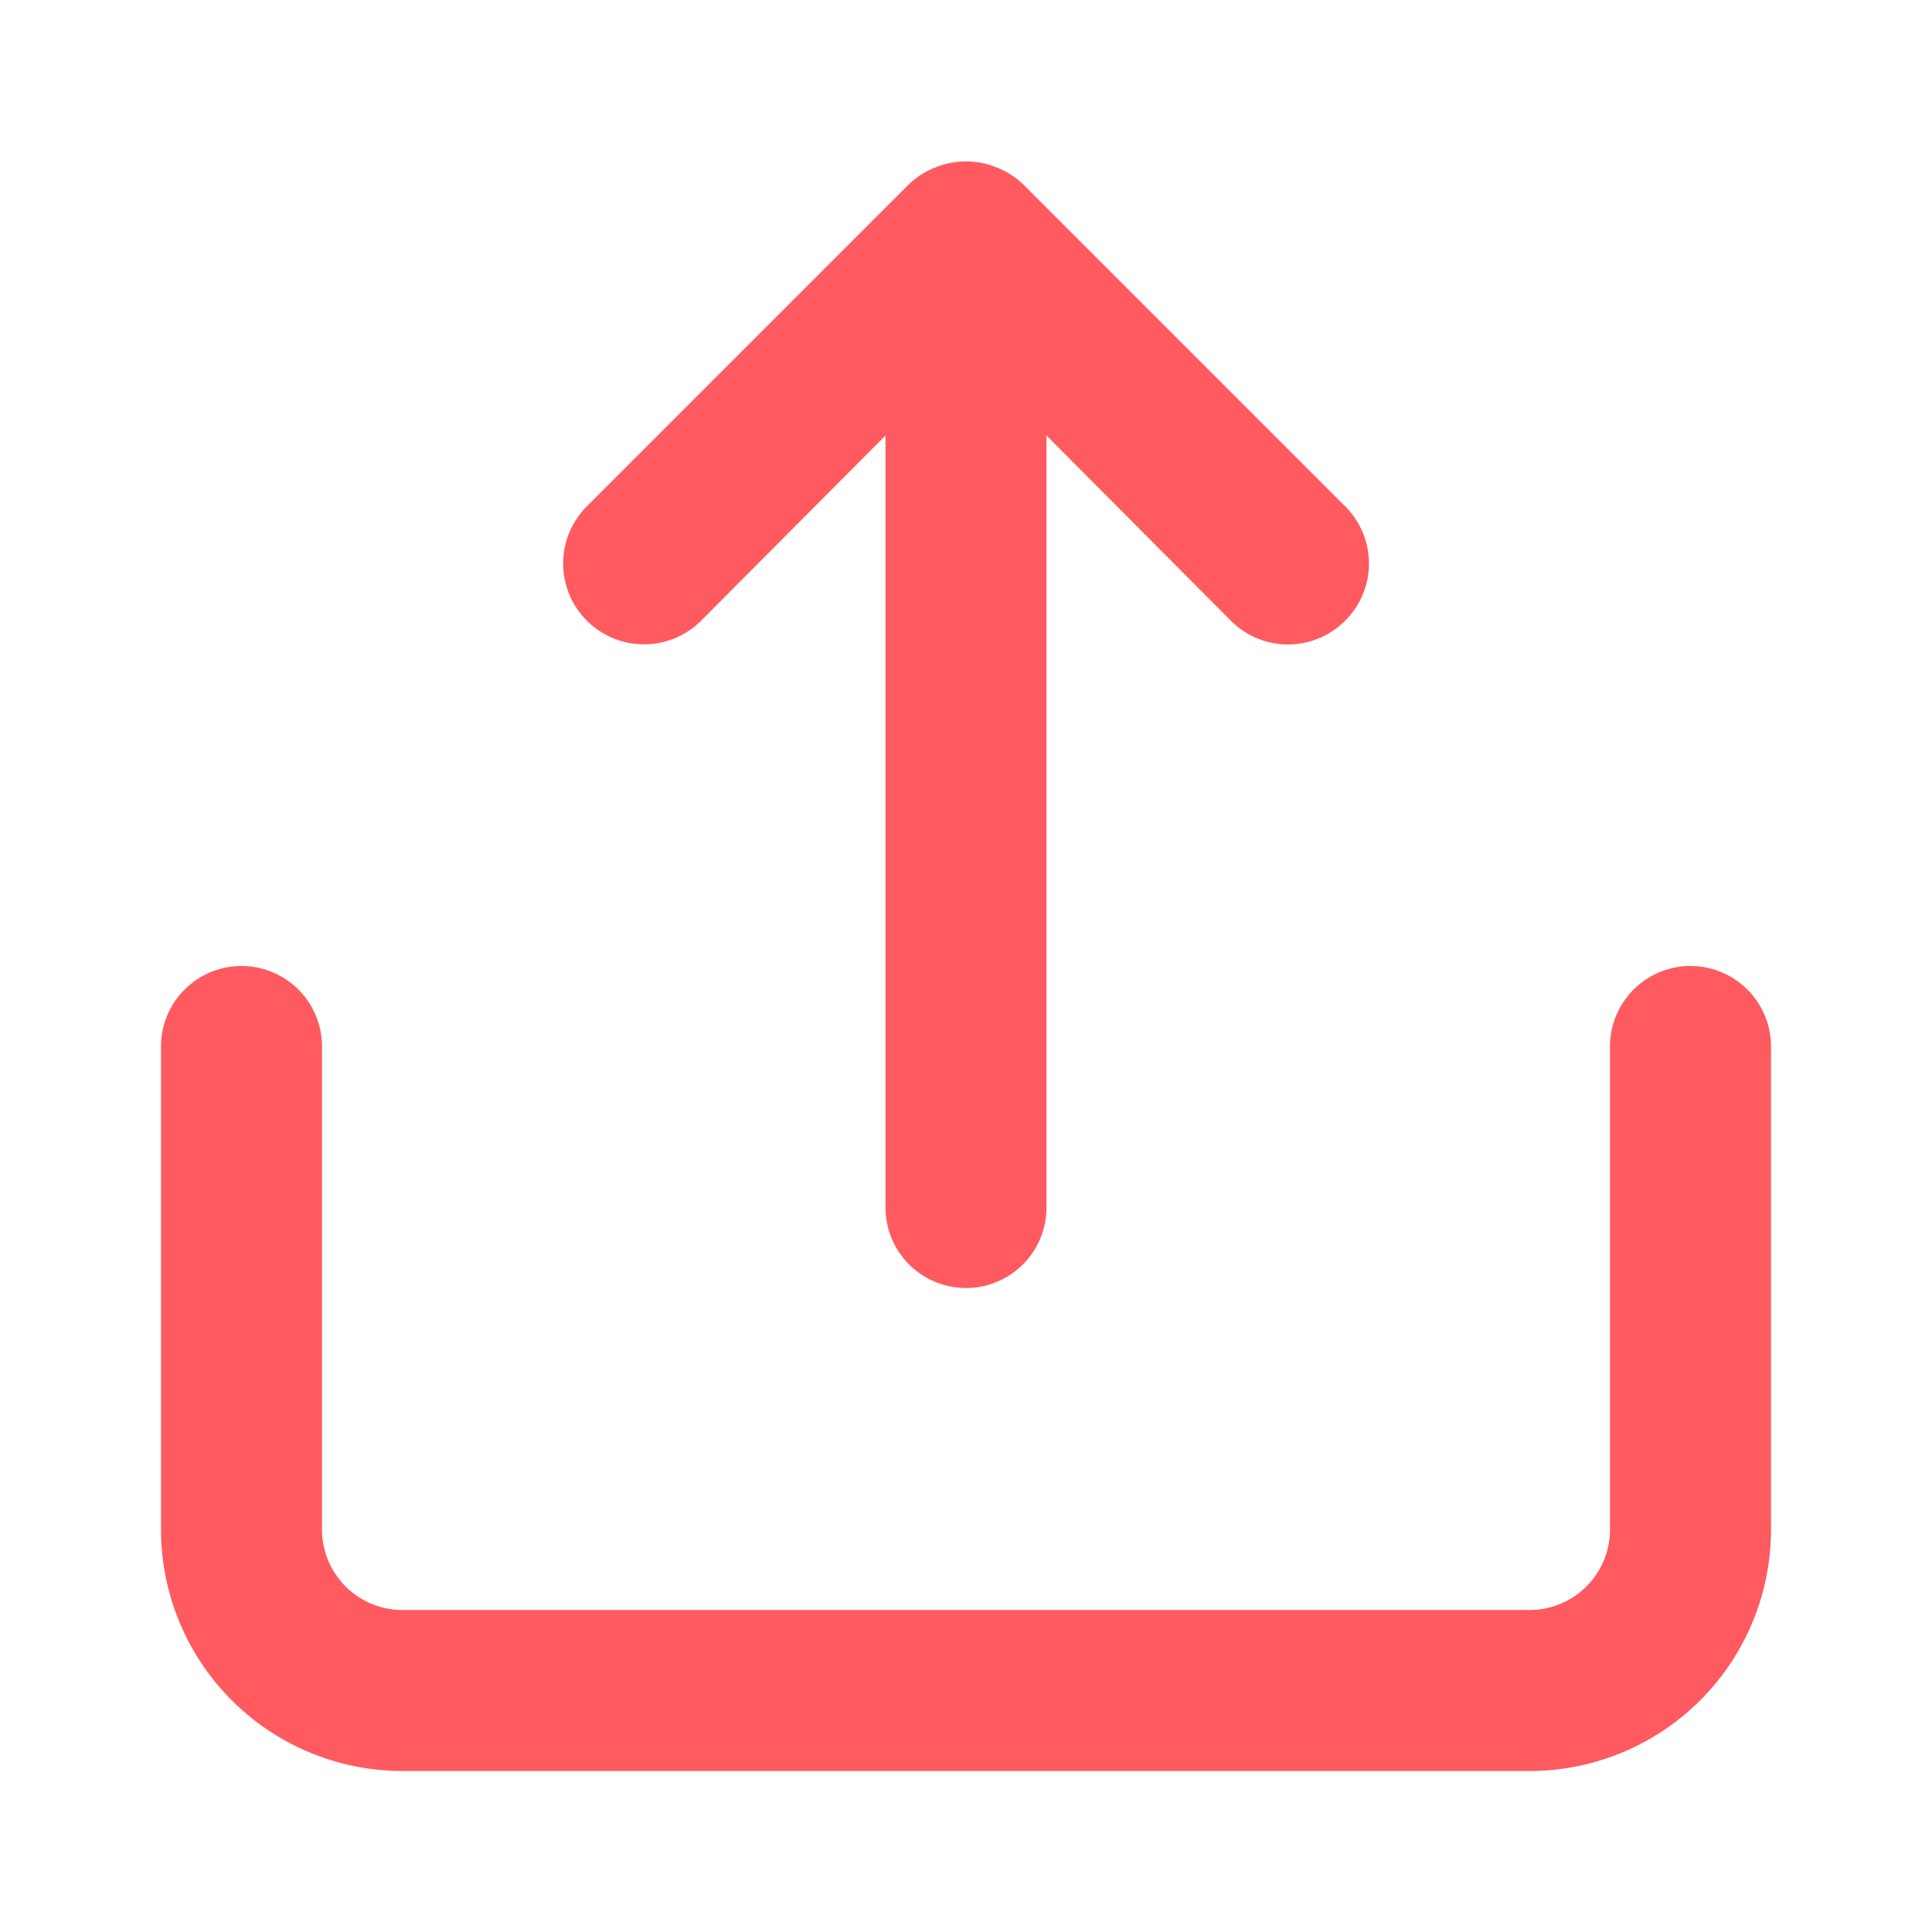 <svg xmlns="http://www.w3.org/2000/svg" viewBox="0 0 24 24" id="upload"><path fill="#FF5A5F" d="M8.71,7.71,11,5.41V15a1,1,0,0,0,2,0V5.41l2.29,2.3a1,1,0,0,0,1.42,0,1,1,0,0,0,0-1.42l-4-4a1,1,0,0,0-.33-.21,1,1,0,0,0-.76,0,1,1,0,0,0-.33.21l-4,4A1,1,0,1,0,8.71,7.71ZM21,12a1,1,0,0,0-1,1v6a1,1,0,0,1-1,1H5a1,1,0,0,1-1-1V13a1,1,0,0,0-2,0v6a3,3,0,0,0,3,3H19a3,3,0,0,0,3-3V13A1,1,0,0,0,21,12Z"></path></svg>